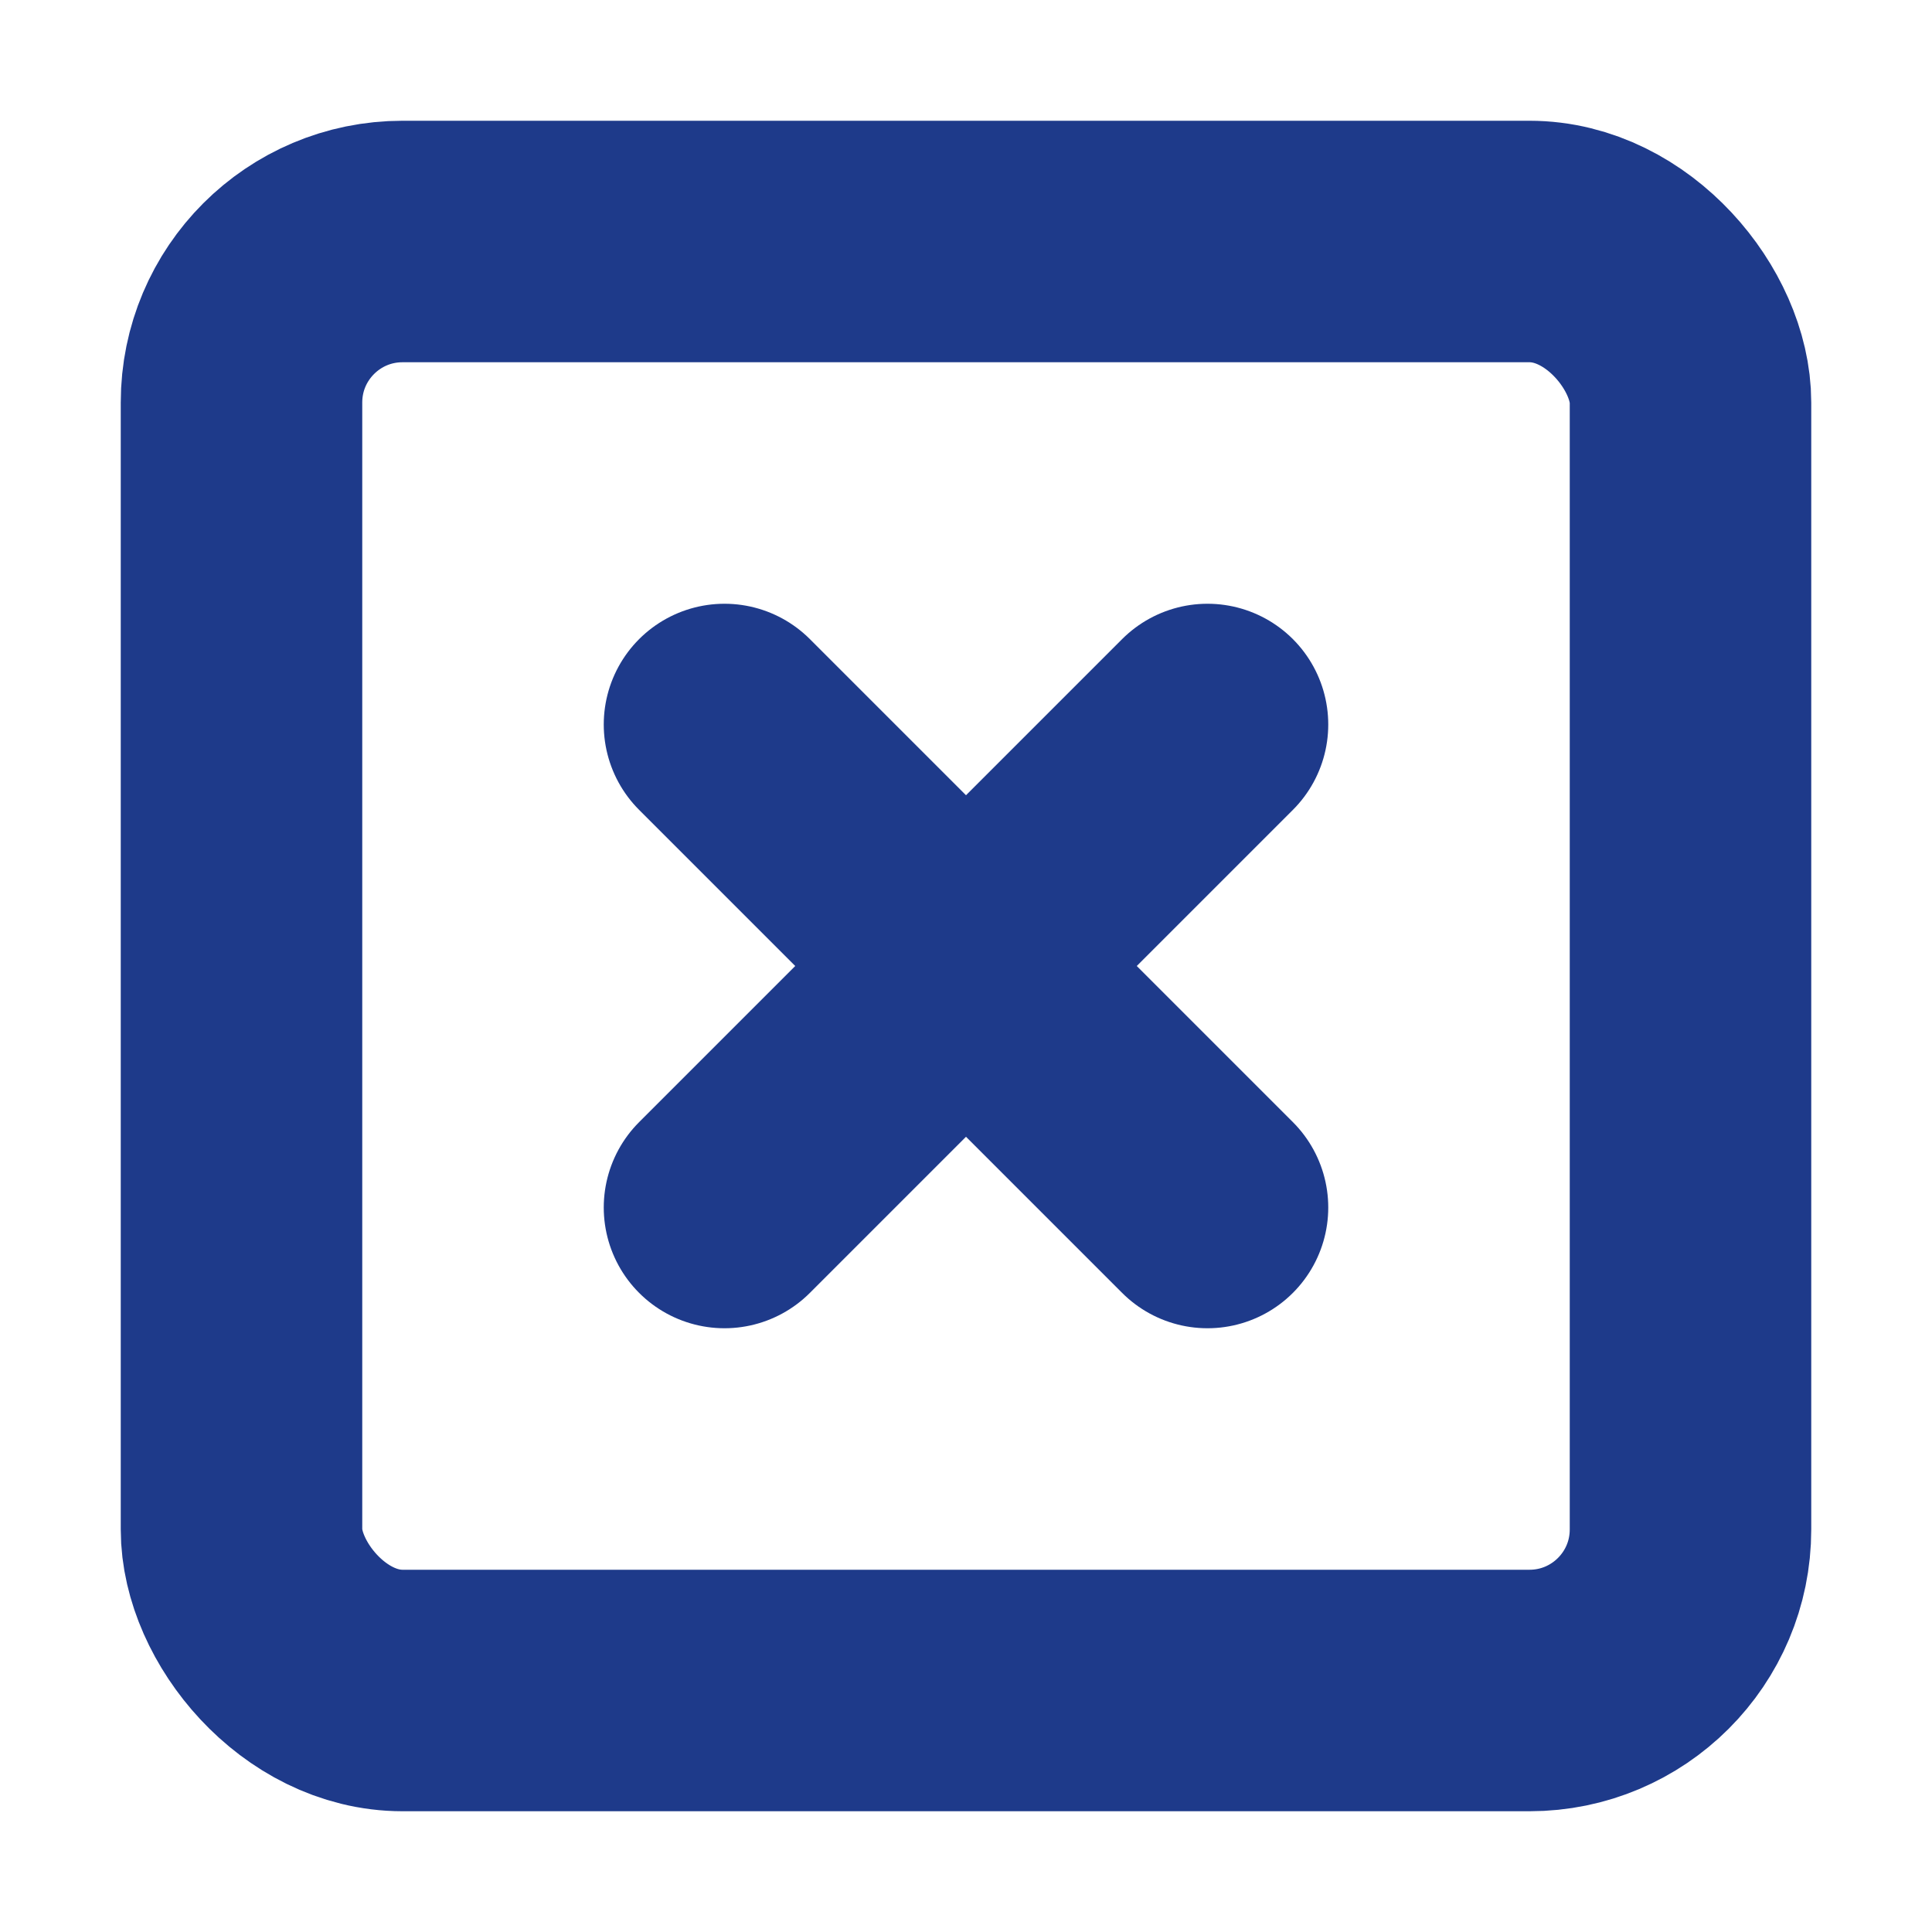 <svg xmlns="http://www.w3.org/2000/svg" width="28" height="28" viewBox="0 0 24 24" fill="none" stroke="#1e3a8a" stroke-width="3" stroke-linecap="round" stroke-linejoin="round" class="feather feather-x-square"><rect x="3" y="3" width="18" height="18" rx="2" ry="2"></rect><line x1="9" y1="9" x2="15" y2="15"></line><line x1="15" y1="9" x2="9" y2="15"></line></svg>